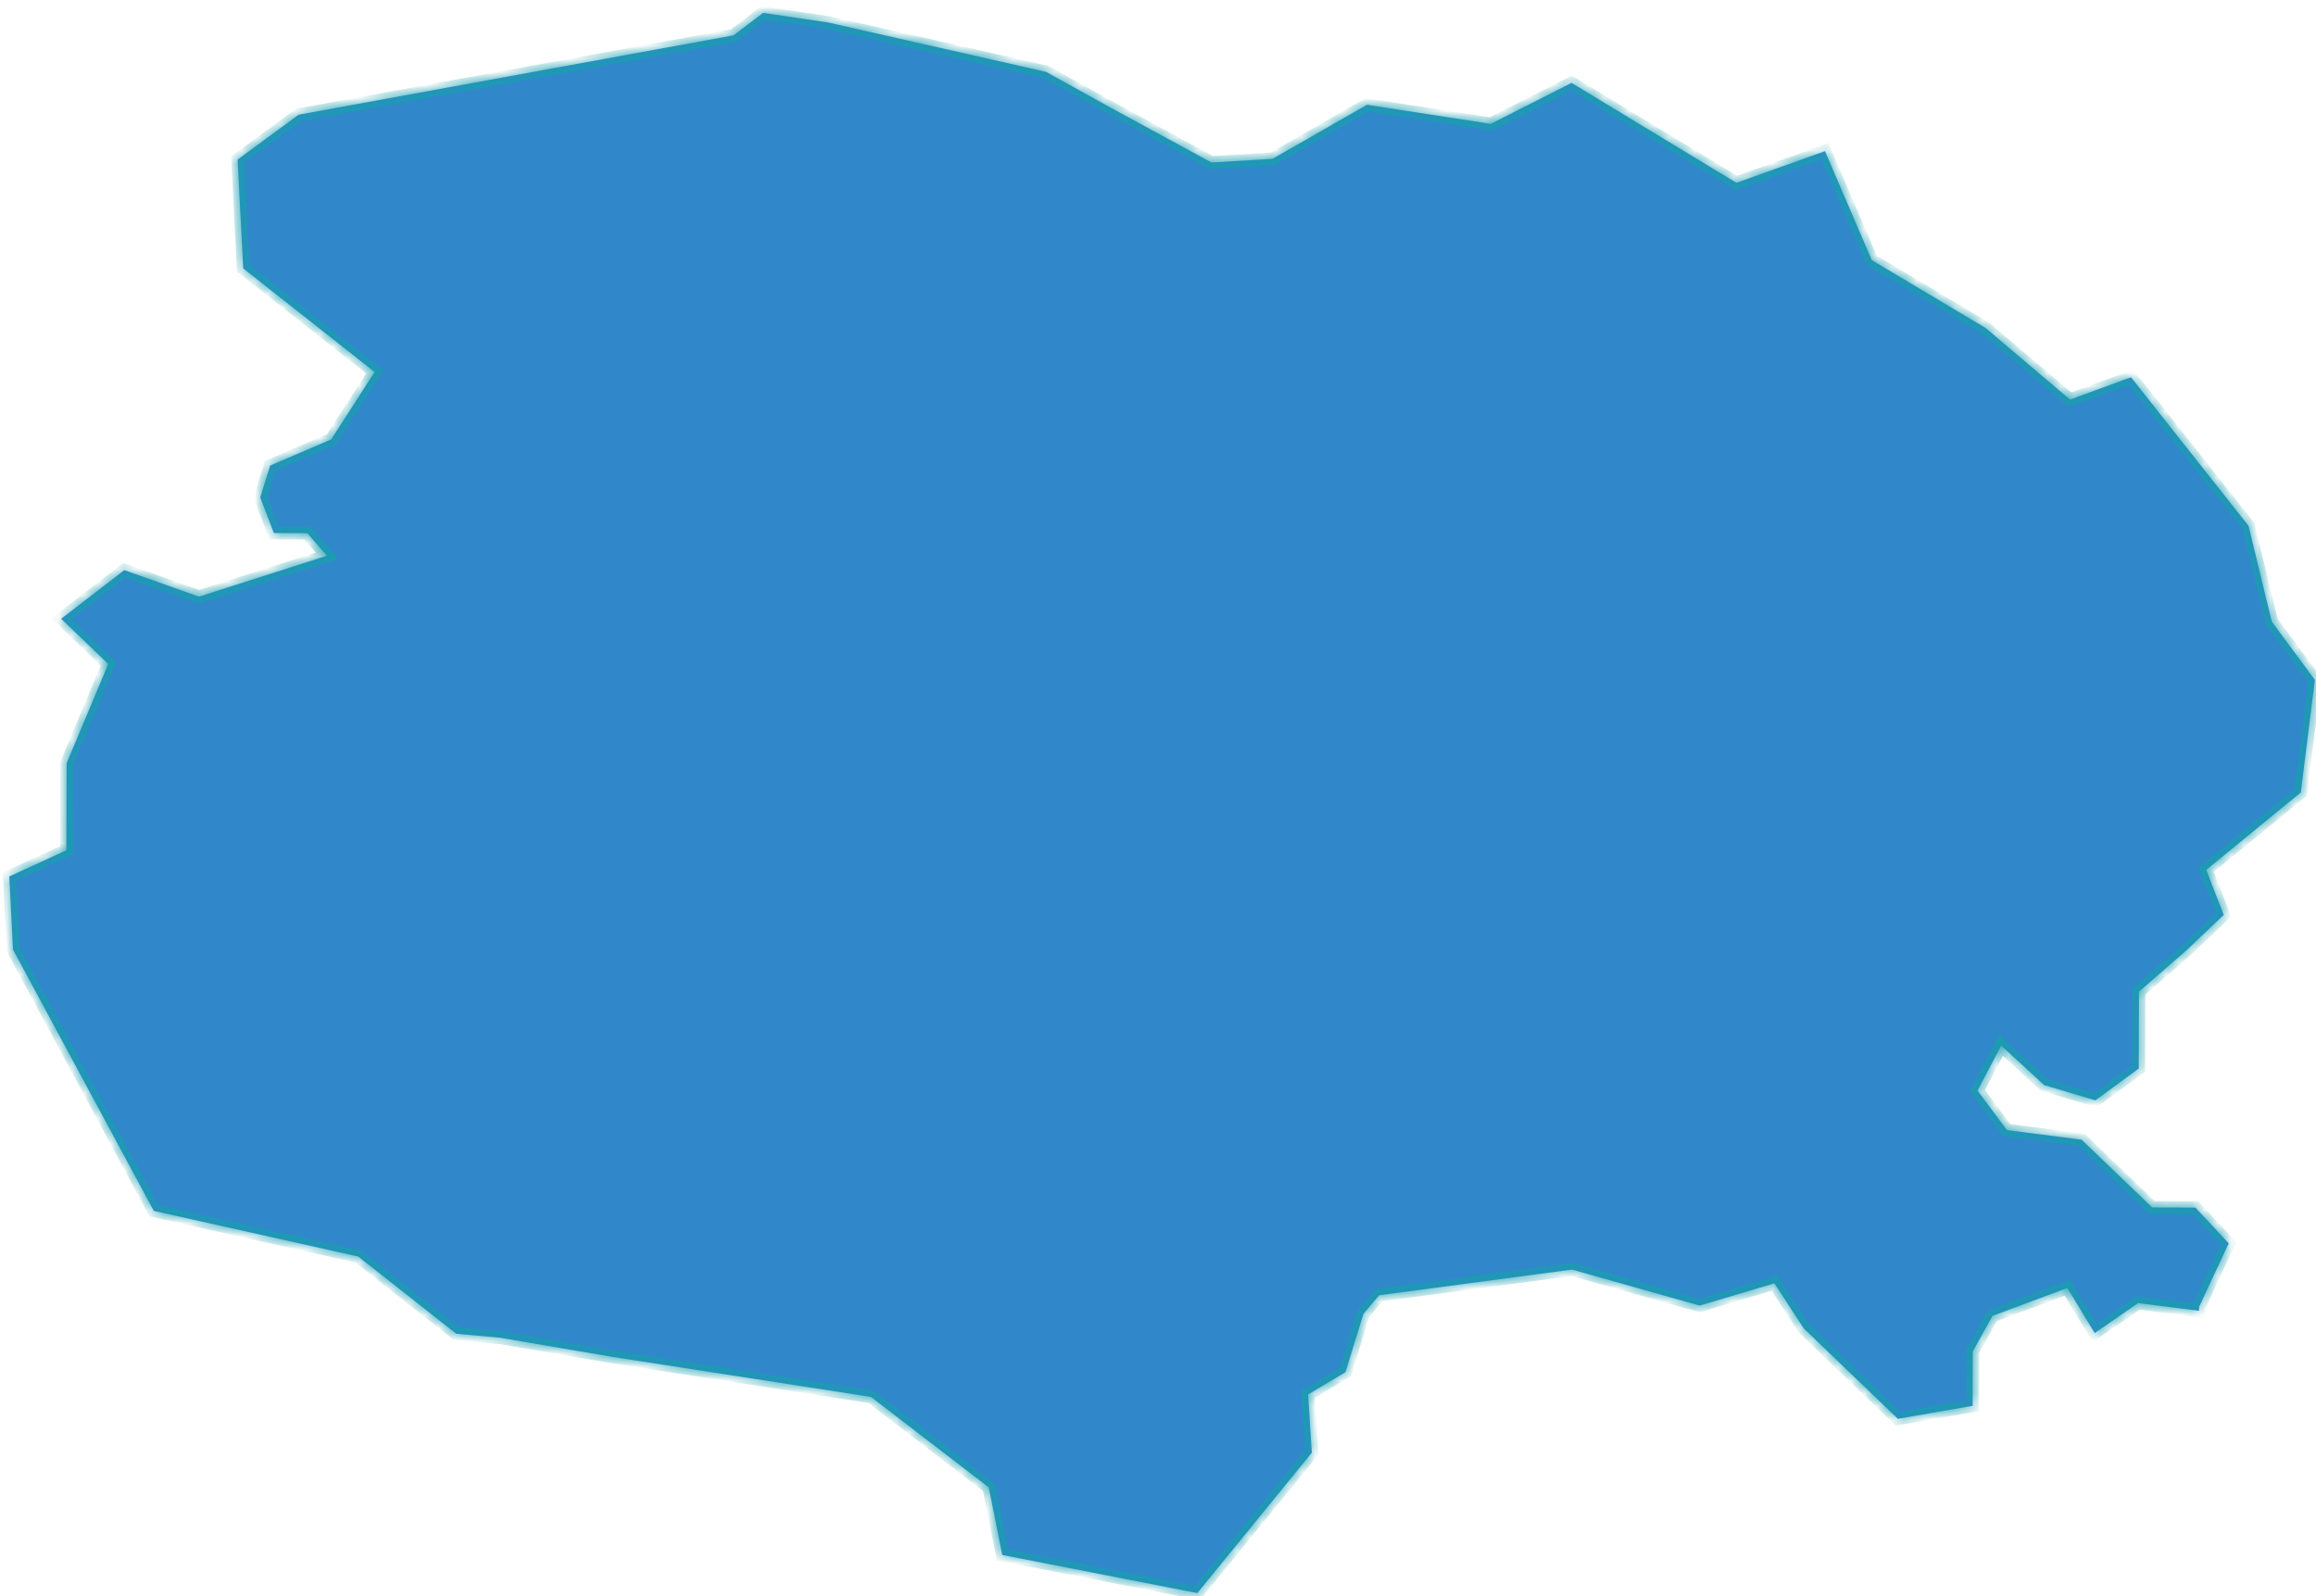 ﻿<?xml version="1.0" encoding="utf-8"?>
<svg version="1.1" xmlns:xlink="http://www.w3.org/1999/xlink" width="177px" height="122px" xmlns="http://www.w3.org/2000/svg">
  <defs>
    <mask fill="white" id="clip1468">
      <path d="M 4.676 47.296  C 4.676 47.296  9.501 43.578  9.501 43.578  C 9.501 43.578  15.204 45.603  15.204 45.603  C 15.204 45.603  24.987 42.479  24.987 42.479  C 24.987 42.479  23.486 40.751  23.486 40.751  C 23.486 40.751  20.933 40.744  20.933 40.744  C 20.933 40.744  19.889 38.019  19.889 38.019  C 19.889 38.019  20.647 35.583  20.647 35.583  C 20.647 35.583  25.311 33.587  25.311 33.587  C 25.311 33.587  28.632 28.434  28.632 28.434  C 28.632 28.434  18.588 20.515  18.588 20.515  C 18.588 20.515  18.16 12.196  18.16 12.196  C 18.16 12.196  22.829 8.767  22.829 8.767  C 22.829 8.767  56.06 2.702  56.06 2.702  C 56.06 2.702  58.319 0.986  58.319 0.986  C 58.319 0.986  63.275 1.716  63.275 1.716  C 63.275 1.716  79.946 5.494  79.946 5.494  C 79.946 5.494  84.896 8.238  84.896 8.238  C 84.896 8.238  92.584 12.418  92.584 12.418  C 92.584 12.418  97.245 12.144  97.245 12.144  C 97.245 12.144  104.47 8.009  104.47 8.009  C 104.47 8.009  113.931 9.469  113.931 9.469  C 113.931 9.469  120.103 6.335  120.103 6.335  C 120.103 6.335  132.704 13.973  132.704 13.973  C 132.704 13.973  139.474 11.555  139.474 11.555  C 139.474 11.555  143.049 19.884  143.049 19.884  C 143.049 19.884  151.752 25.072  151.752 25.072  C 151.752 25.072  158.2 30.543  158.2 30.543  C 158.2 30.543  162.862 28.835  162.862 28.835  C 162.862 28.835  171.843 40.192  171.843 40.192  C 171.843 40.192  173.621 47.515  173.621 47.515  C 173.621 47.515  176.913 51.969  176.913 51.969  C 176.913 51.969  175.837 60.572  175.837 60.572  C 175.837 60.572  168.61 66.488  168.61 66.488  C 168.61 66.488  169.95 69.932  169.95 69.932  C 169.95 69.932  167.085 72.65  167.085 72.65  C 167.085 72.65  163.47 75.793  163.47 75.793  C 163.47 75.793  163.452 81.672  163.452 81.672  C 163.452 81.672  160.139 84.102  160.139 84.102  C 160.139 84.102  156.231 82.942  156.231 82.942  C 156.231 82.942  152.94 79.921  152.94 79.921  C 152.94 79.921  151.13 83.361  151.13 83.361  C 151.13 83.361  153.379 86.378  153.379 86.378  C 153.379 86.378  159.085 87.111  159.085 87.111  C 159.085 87.111  164.48 92.291  164.48 92.291  C 164.48 92.291  167.78 92.301  167.78 92.301  C 167.78 92.301  170.33 95.033  170.33 95.033  C 170.33 95.033  168.058 99.903  168.058 99.903  C 168.058 99.903  168.058 100.19  168.058 100.19  C 168.058 100.19  163.401 99.6  163.401 99.6  C 163.401 99.6  160.088 101.89  160.088 101.89  C 160.088 101.89  157.999 98.443  157.999 98.443  C 157.999 98.443  152.276 100.576  152.276 100.576  C 152.276 100.576  150.768 103.296  150.768 103.296  C 150.768 103.296  150.756 107.455  150.756 107.455  C 150.756 107.455  145.044 108.443  145.044 108.443  C 145.044 108.443  137.853 101.536  137.853 101.536  C 137.853 101.536  135.606 98.088  135.606 98.088  C 135.606 98.088  129.893 99.792  129.893 99.792  C 129.893 99.792  120.133 97.037  120.133 97.037  C 120.133 97.037  105.4 99.001  105.4 99.001  C 105.4 99.001  104.196 100.431  104.196 100.431  C 104.196 100.431  102.83 104.873  102.83 104.873  C 102.83 104.873  99.968 106.585  99.968 106.585  C 99.968 106.585  100.255 111.034  100.255 111.034  C 100.255 111.034  91.505 121.765  91.505 121.765  C 91.505 121.765  76.598 118.851  76.598 118.851  C 76.598 118.851  75.566 113.685  75.566 113.685  C 75.566 113.685  66.567 106.773  66.567 106.773  C 66.567 106.773  46.741 103.702  46.741 103.702  C 46.741 103.702  38.183 102.242  38.183 102.242  C 38.183 102.242  34.872 101.945  34.872 101.945  C 34.872 101.945  27.378 96.043  27.378 96.043  C 27.378 96.043  11.754 92.551  11.754 92.551  C 11.754 92.551  0.995 72.582  0.995 72.582  C 0.995 72.582  0.712 66.991  0.712 66.991  C 0.712 66.991  5.072 64.993  5.072 64.993  C 5.072 64.993  5.092 58.339  5.092 58.339  C 5.092 58.339  8.273 50.748  8.273 50.748  C 8.273 50.748  4.676 47.296  4.676 47.296  Z " fill-rule="evenodd" />
    </mask>
  </defs>
  <g transform="matrix(1 0 0 1 -927 -353 )">
    <path d="M 4.676 47.296  C 4.676 47.296  9.501 43.578  9.501 43.578  C 9.501 43.578  15.204 45.603  15.204 45.603  C 15.204 45.603  24.987 42.479  24.987 42.479  C 24.987 42.479  23.486 40.751  23.486 40.751  C 23.486 40.751  20.933 40.744  20.933 40.744  C 20.933 40.744  19.889 38.019  19.889 38.019  C 19.889 38.019  20.647 35.583  20.647 35.583  C 20.647 35.583  25.311 33.587  25.311 33.587  C 25.311 33.587  28.632 28.434  28.632 28.434  C 28.632 28.434  18.588 20.515  18.588 20.515  C 18.588 20.515  18.16 12.196  18.16 12.196  C 18.16 12.196  22.829 8.767  22.829 8.767  C 22.829 8.767  56.06 2.702  56.06 2.702  C 56.06 2.702  58.319 0.986  58.319 0.986  C 58.319 0.986  63.275 1.716  63.275 1.716  C 63.275 1.716  79.946 5.494  79.946 5.494  C 79.946 5.494  84.896 8.238  84.896 8.238  C 84.896 8.238  92.584 12.418  92.584 12.418  C 92.584 12.418  97.245 12.144  97.245 12.144  C 97.245 12.144  104.47 8.009  104.47 8.009  C 104.47 8.009  113.931 9.469  113.931 9.469  C 113.931 9.469  120.103 6.335  120.103 6.335  C 120.103 6.335  132.704 13.973  132.704 13.973  C 132.704 13.973  139.474 11.555  139.474 11.555  C 139.474 11.555  143.049 19.884  143.049 19.884  C 143.049 19.884  151.752 25.072  151.752 25.072  C 151.752 25.072  158.2 30.543  158.2 30.543  C 158.2 30.543  162.862 28.835  162.862 28.835  C 162.862 28.835  171.843 40.192  171.843 40.192  C 171.843 40.192  173.621 47.515  173.621 47.515  C 173.621 47.515  176.913 51.969  176.913 51.969  C 176.913 51.969  175.837 60.572  175.837 60.572  C 175.837 60.572  168.61 66.488  168.61 66.488  C 168.61 66.488  169.95 69.932  169.95 69.932  C 169.95 69.932  167.085 72.65  167.085 72.65  C 167.085 72.65  163.47 75.793  163.47 75.793  C 163.47 75.793  163.452 81.672  163.452 81.672  C 163.452 81.672  160.139 84.102  160.139 84.102  C 160.139 84.102  156.231 82.942  156.231 82.942  C 156.231 82.942  152.94 79.921  152.94 79.921  C 152.94 79.921  151.13 83.361  151.13 83.361  C 151.13 83.361  153.379 86.378  153.379 86.378  C 153.379 86.378  159.085 87.111  159.085 87.111  C 159.085 87.111  164.48 92.291  164.48 92.291  C 164.48 92.291  167.78 92.301  167.78 92.301  C 167.78 92.301  170.33 95.033  170.33 95.033  C 170.33 95.033  168.058 99.903  168.058 99.903  C 168.058 99.903  168.058 100.19  168.058 100.19  C 168.058 100.19  163.401 99.6  163.401 99.6  C 163.401 99.6  160.088 101.89  160.088 101.89  C 160.088 101.89  157.999 98.443  157.999 98.443  C 157.999 98.443  152.276 100.576  152.276 100.576  C 152.276 100.576  150.768 103.296  150.768 103.296  C 150.768 103.296  150.756 107.455  150.756 107.455  C 150.756 107.455  145.044 108.443  145.044 108.443  C 145.044 108.443  137.853 101.536  137.853 101.536  C 137.853 101.536  135.606 98.088  135.606 98.088  C 135.606 98.088  129.893 99.792  129.893 99.792  C 129.893 99.792  120.133 97.037  120.133 97.037  C 120.133 97.037  105.4 99.001  105.4 99.001  C 105.4 99.001  104.196 100.431  104.196 100.431  C 104.196 100.431  102.83 104.873  102.83 104.873  C 102.83 104.873  99.968 106.585  99.968 106.585  C 99.968 106.585  100.255 111.034  100.255 111.034  C 100.255 111.034  91.505 121.765  91.505 121.765  C 91.505 121.765  76.598 118.851  76.598 118.851  C 76.598 118.851  75.566 113.685  75.566 113.685  C 75.566 113.685  66.567 106.773  66.567 106.773  C 66.567 106.773  46.741 103.702  46.741 103.702  C 46.741 103.702  38.183 102.242  38.183 102.242  C 38.183 102.242  34.872 101.945  34.872 101.945  C 34.872 101.945  27.378 96.043  27.378 96.043  C 27.378 96.043  11.754 92.551  11.754 92.551  C 11.754 92.551  0.995 72.582  0.995 72.582  C 0.995 72.582  0.712 66.991  0.712 66.991  C 0.712 66.991  5.072 64.993  5.072 64.993  C 5.072 64.993  5.092 58.339  5.092 58.339  C 5.092 58.339  8.273 50.748  8.273 50.748  C 8.273 50.748  4.676 47.296  4.676 47.296  Z " fill-rule="nonzero" fill="#3088ca" stroke="none" transform="matrix(1 0 0 1 927 353 )" />
    <path d="M 4.676 47.296  C 4.676 47.296  9.501 43.578  9.501 43.578  C 9.501 43.578  15.204 45.603  15.204 45.603  C 15.204 45.603  24.987 42.479  24.987 42.479  C 24.987 42.479  23.486 40.751  23.486 40.751  C 23.486 40.751  20.933 40.744  20.933 40.744  C 20.933 40.744  19.889 38.019  19.889 38.019  C 19.889 38.019  20.647 35.583  20.647 35.583  C 20.647 35.583  25.311 33.587  25.311 33.587  C 25.311 33.587  28.632 28.434  28.632 28.434  C 28.632 28.434  18.588 20.515  18.588 20.515  C 18.588 20.515  18.16 12.196  18.16 12.196  C 18.16 12.196  22.829 8.767  22.829 8.767  C 22.829 8.767  56.06 2.702  56.06 2.702  C 56.06 2.702  58.319 0.986  58.319 0.986  C 58.319 0.986  63.275 1.716  63.275 1.716  C 63.275 1.716  79.946 5.494  79.946 5.494  C 79.946 5.494  84.896 8.238  84.896 8.238  C 84.896 8.238  92.584 12.418  92.584 12.418  C 92.584 12.418  97.245 12.144  97.245 12.144  C 97.245 12.144  104.47 8.009  104.47 8.009  C 104.47 8.009  113.931 9.469  113.931 9.469  C 113.931 9.469  120.103 6.335  120.103 6.335  C 120.103 6.335  132.704 13.973  132.704 13.973  C 132.704 13.973  139.474 11.555  139.474 11.555  C 139.474 11.555  143.049 19.884  143.049 19.884  C 143.049 19.884  151.752 25.072  151.752 25.072  C 151.752 25.072  158.2 30.543  158.2 30.543  C 158.2 30.543  162.862 28.835  162.862 28.835  C 162.862 28.835  171.843 40.192  171.843 40.192  C 171.843 40.192  173.621 47.515  173.621 47.515  C 173.621 47.515  176.913 51.969  176.913 51.969  C 176.913 51.969  175.837 60.572  175.837 60.572  C 175.837 60.572  168.61 66.488  168.61 66.488  C 168.61 66.488  169.95 69.932  169.95 69.932  C 169.95 69.932  167.085 72.65  167.085 72.65  C 167.085 72.65  163.47 75.793  163.47 75.793  C 163.47 75.793  163.452 81.672  163.452 81.672  C 163.452 81.672  160.139 84.102  160.139 84.102  C 160.139 84.102  156.231 82.942  156.231 82.942  C 156.231 82.942  152.94 79.921  152.94 79.921  C 152.94 79.921  151.13 83.361  151.13 83.361  C 151.13 83.361  153.379 86.378  153.379 86.378  C 153.379 86.378  159.085 87.111  159.085 87.111  C 159.085 87.111  164.48 92.291  164.48 92.291  C 164.48 92.291  167.78 92.301  167.78 92.301  C 167.78 92.301  170.33 95.033  170.33 95.033  C 170.33 95.033  168.058 99.903  168.058 99.903  C 168.058 99.903  168.058 100.19  168.058 100.19  C 168.058 100.19  163.401 99.6  163.401 99.6  C 163.401 99.6  160.088 101.89  160.088 101.89  C 160.088 101.89  157.999 98.443  157.999 98.443  C 157.999 98.443  152.276 100.576  152.276 100.576  C 152.276 100.576  150.768 103.296  150.768 103.296  C 150.768 103.296  150.756 107.455  150.756 107.455  C 150.756 107.455  145.044 108.443  145.044 108.443  C 145.044 108.443  137.853 101.536  137.853 101.536  C 137.853 101.536  135.606 98.088  135.606 98.088  C 135.606 98.088  129.893 99.792  129.893 99.792  C 129.893 99.792  120.133 97.037  120.133 97.037  C 120.133 97.037  105.4 99.001  105.4 99.001  C 105.4 99.001  104.196 100.431  104.196 100.431  C 104.196 100.431  102.83 104.873  102.83 104.873  C 102.83 104.873  99.968 106.585  99.968 106.585  C 99.968 106.585  100.255 111.034  100.255 111.034  C 100.255 111.034  91.505 121.765  91.505 121.765  C 91.505 121.765  76.598 118.851  76.598 118.851  C 76.598 118.851  75.566 113.685  75.566 113.685  C 75.566 113.685  66.567 106.773  66.567 106.773  C 66.567 106.773  46.741 103.702  46.741 103.702  C 46.741 103.702  38.183 102.242  38.183 102.242  C 38.183 102.242  34.872 101.945  34.872 101.945  C 34.872 101.945  27.378 96.043  27.378 96.043  C 27.378 96.043  11.754 92.551  11.754 92.551  C 11.754 92.551  0.995 72.582  0.995 72.582  C 0.995 72.582  0.712 66.991  0.712 66.991  C 0.712 66.991  5.072 64.993  5.072 64.993  C 5.072 64.993  5.092 58.339  5.092 58.339  C 5.092 58.339  8.273 50.748  8.273 50.748  C 8.273 50.748  4.676 47.296  4.676 47.296  Z " stroke-width="0.976" stroke="#199eae" fill="none" transform="matrix(1 0 0 1 927 353 )" mask="url(#clip1468)" />
  </g>
</svg>